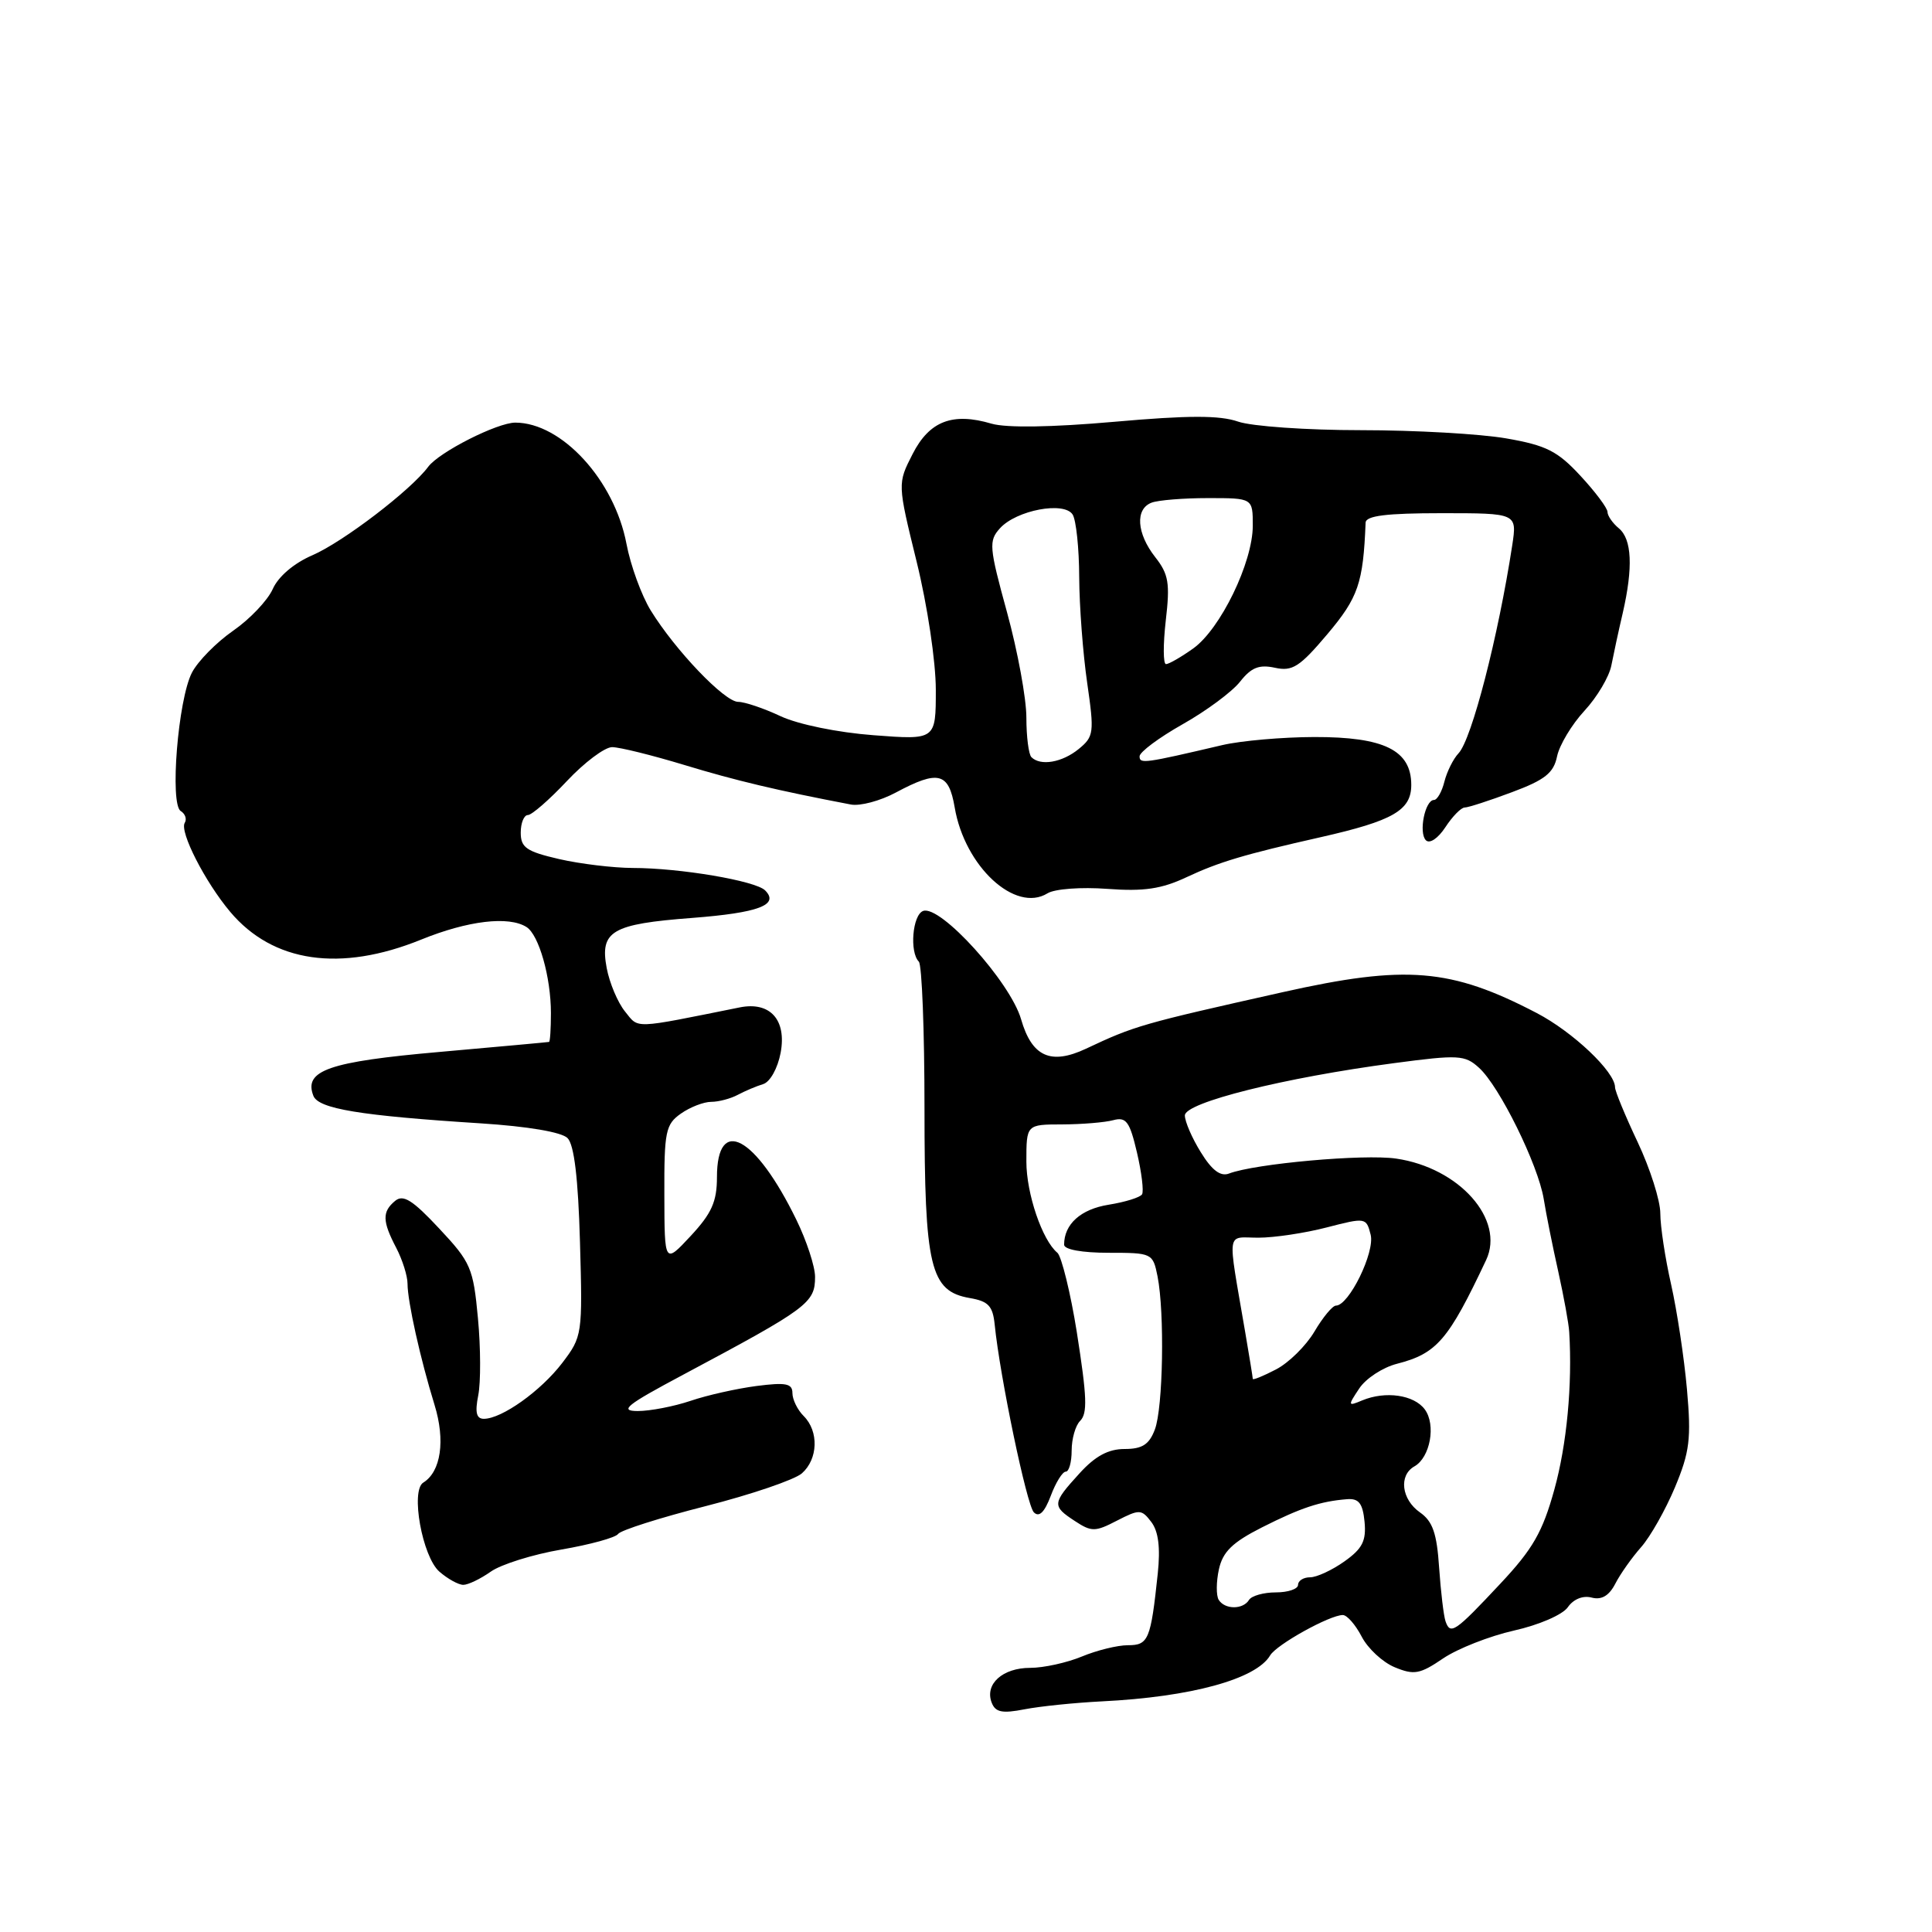 <?xml version="1.0" encoding="UTF-8" standalone="no"?>
<!DOCTYPE svg PUBLIC "-//W3C//DTD SVG 1.1//EN" "http://www.w3.org/Graphics/SVG/1.1/DTD/svg11.dtd" >
<svg xmlns="http://www.w3.org/2000/svg" xmlns:xlink="http://www.w3.org/1999/xlink" version="1.1" viewBox="0 0 256 256">
 <g >
 <path fill="currentColor"
d=" M 146.00 225.44 C 157.80 224.86 166.44 222.50 168.30 219.35 C 169.15 217.91 176.20 214.00 177.93 214.00 C 178.49 214.00 179.61 215.29 180.43 216.86 C 181.24 218.43 183.21 220.26 184.81 220.92 C 187.37 221.98 188.15 221.84 191.22 219.75 C 193.14 218.45 197.37 216.79 200.60 216.06 C 203.91 215.32 207.04 213.97 207.74 212.97 C 208.49 211.89 209.75 211.38 210.91 211.69 C 212.22 212.03 213.21 211.45 214.04 209.84 C 214.70 208.55 216.24 206.38 217.46 205.00 C 218.68 203.62 220.69 200.06 221.94 197.08 C 223.90 192.38 224.11 190.64 223.53 184.08 C 223.16 179.91 222.21 173.66 221.43 170.19 C 220.64 166.72 220.00 162.48 220.00 160.78 C 220.00 159.08 218.65 154.84 217.00 151.34 C 215.35 147.85 214.00 144.58 214.00 144.07 C 214.00 142.02 208.43 136.74 203.62 134.23 C 192.25 128.30 186.31 127.81 170.00 131.46 C 151.25 135.66 150.37 135.91 143.90 138.96 C 139.23 141.15 136.73 140.02 135.30 135.06 C 133.87 130.11 124.58 119.84 122.31 120.71 C 120.91 121.25 120.50 126.16 121.75 127.42 C 122.16 127.84 122.50 136.58 122.50 146.84 C 122.50 167.97 123.25 171.09 128.51 172.00 C 130.96 172.42 131.55 173.05 131.80 175.50 C 132.49 182.39 136.05 199.45 136.99 200.39 C 137.69 201.09 138.40 200.40 139.23 198.21 C 139.89 196.44 140.79 195.00 141.22 195.00 C 141.65 195.00 142.00 193.74 142.00 192.20 C 142.00 190.66 142.50 188.90 143.11 188.29 C 144.12 187.28 144.04 185.17 142.68 176.50 C 141.88 171.45 140.66 166.46 140.11 166.00 C 138.10 164.34 136.00 158.16 136.00 153.92 C 136.00 149.00 136.00 149.00 140.75 148.99 C 143.36 148.98 146.40 148.73 147.51 148.43 C 149.22 147.97 149.69 148.60 150.65 152.70 C 151.27 155.34 151.57 157.84 151.33 158.25 C 151.09 158.66 149.09 159.28 146.91 159.63 C 143.21 160.22 141.00 162.20 141.00 164.93 C 141.00 165.57 143.38 166.00 146.88 166.00 C 152.66 166.00 152.76 166.05 153.38 169.12 C 154.33 173.92 154.12 186.56 153.02 189.43 C 152.27 191.41 151.35 192.00 149.01 192.00 C 146.86 192.00 145.11 192.94 143.02 195.25 C 139.41 199.21 139.38 199.55 142.42 201.54 C 144.64 203.00 145.12 202.99 148.01 201.49 C 150.99 199.96 151.26 199.97 152.56 201.68 C 153.50 202.92 153.77 205.08 153.41 208.50 C 152.48 217.29 152.18 218.00 149.45 218.00 C 148.07 218.00 145.32 218.68 143.35 219.50 C 141.37 220.32 138.29 221.00 136.50 221.00 C 132.85 221.00 130.46 223.15 131.40 225.60 C 131.89 226.89 132.79 227.07 135.76 226.49 C 137.82 226.09 142.43 225.62 146.00 225.44 Z  M 65.03 208.25 C 66.39 207.29 70.60 205.97 74.40 205.32 C 78.19 204.67 81.57 203.74 81.90 203.26 C 82.23 202.77 87.45 201.11 93.50 199.57 C 99.55 198.03 105.29 196.07 106.25 195.23 C 108.40 193.34 108.52 189.66 106.50 187.64 C 105.67 186.82 105.00 185.44 105.00 184.59 C 105.00 183.32 104.14 183.15 100.25 183.65 C 97.64 183.99 93.70 184.87 91.50 185.62 C 89.30 186.36 86.15 186.97 84.50 186.97 C 82.00 186.96 82.99 186.17 90.50 182.17 C 107.07 173.33 108.00 172.65 108.00 169.19 C 108.00 167.82 106.88 164.40 105.51 161.60 C 100.09 150.50 95.00 147.78 95.00 155.98 C 95.00 159.22 94.30 160.78 91.53 163.76 C 88.05 167.50 88.05 167.50 88.03 158.31 C 88.00 149.92 88.20 148.98 90.22 147.56 C 91.44 146.70 93.25 146.00 94.24 146.00 C 95.22 146.00 96.81 145.58 97.76 145.07 C 98.72 144.56 100.23 143.92 101.12 143.65 C 102.04 143.37 103.05 141.56 103.44 139.49 C 104.25 135.12 102.03 132.67 98.00 133.49 C 83.67 136.37 84.69 136.34 82.81 134.02 C 81.85 132.83 80.76 130.24 80.39 128.27 C 79.47 123.37 81.05 122.44 91.71 121.63 C 100.54 120.95 103.30 119.90 101.38 117.98 C 100.11 116.71 90.10 115.01 83.83 115.01 C 81.26 115.00 76.87 114.47 74.08 113.83 C 69.76 112.83 69.00 112.31 69.00 110.33 C 69.00 109.05 69.43 108.00 69.94 108.00 C 70.46 108.00 72.79 105.97 75.11 103.50 C 77.43 101.03 80.13 99.00 81.11 99.00 C 82.09 99.00 86.41 100.07 90.70 101.37 C 97.43 103.42 103.03 104.75 112.73 106.60 C 113.95 106.84 116.65 106.12 118.71 105.01 C 124.34 102.00 125.71 102.35 126.50 106.98 C 127.82 114.80 134.52 121.01 138.80 118.37 C 139.75 117.78 143.25 117.52 146.73 117.78 C 151.58 118.14 153.91 117.79 157.23 116.23 C 161.52 114.22 164.85 113.22 175.00 110.93 C 184.59 108.76 187.00 107.37 187.00 104.01 C 187.00 99.41 183.41 97.64 174.15 97.66 C 169.94 97.67 164.47 98.15 162.00 98.72 C 151.59 101.16 151.00 101.24 151.00 100.22 C 151.00 99.65 153.57 97.74 156.70 95.97 C 159.84 94.20 163.27 91.66 164.32 90.32 C 165.80 88.44 166.84 88.03 168.93 88.48 C 171.25 88.99 172.21 88.38 175.90 84.01 C 179.98 79.16 180.63 77.28 180.95 69.25 C 180.99 68.34 183.70 68.00 191.01 68.00 C 201.02 68.00 201.02 68.00 200.38 72.25 C 198.53 84.32 195.01 97.99 193.26 99.82 C 192.57 100.55 191.73 102.23 191.39 103.57 C 191.06 104.91 190.43 106.00 190.01 106.00 C 188.82 106.00 187.95 110.35 188.94 111.34 C 189.44 111.84 190.55 111.09 191.52 109.61 C 192.46 108.17 193.61 107.00 194.08 107.00 C 194.54 107.00 197.36 106.09 200.34 104.97 C 204.72 103.34 205.87 102.42 206.32 100.22 C 206.63 98.73 208.26 96.01 209.94 94.19 C 211.62 92.38 213.22 89.68 213.51 88.19 C 213.80 86.71 214.47 83.58 215.02 81.24 C 216.41 75.19 216.24 71.44 214.50 70.00 C 213.68 69.32 213.00 68.34 213.00 67.83 C 213.00 67.33 211.39 65.17 209.42 63.05 C 206.39 59.77 204.89 59.01 199.59 58.09 C 196.15 57.49 187.48 57.00 180.32 57.00 C 173.16 57.00 165.83 56.49 164.04 55.86 C 161.61 55.02 157.47 55.02 147.64 55.89 C 139.36 56.62 133.35 56.71 131.39 56.14 C 126.22 54.61 123.15 55.79 120.92 60.17 C 118.92 64.08 118.92 64.08 121.46 74.43 C 122.89 80.24 124.00 87.68 124.00 91.41 C 124.00 98.05 124.00 98.05 115.75 97.42 C 110.99 97.06 105.78 95.99 103.43 94.90 C 101.20 93.85 98.67 93.00 97.81 93.00 C 96.01 93.00 89.47 86.16 86.22 80.88 C 85.00 78.89 83.55 74.92 83.01 72.06 C 81.41 63.62 74.42 56.00 68.28 56.00 C 65.89 56.00 58.19 59.90 56.74 61.85 C 54.42 64.97 45.46 71.81 41.40 73.57 C 38.94 74.63 36.87 76.40 36.14 78.05 C 35.47 79.55 33.12 82.03 30.90 83.57 C 28.68 85.11 26.22 87.61 25.43 89.13 C 23.59 92.69 22.47 106.56 23.95 107.47 C 24.55 107.84 24.78 108.54 24.48 109.03 C 23.76 110.19 27.17 116.86 30.50 120.82 C 36.16 127.55 45.10 128.85 55.81 124.50 C 61.99 121.99 67.41 121.34 69.77 122.84 C 71.41 123.88 73.00 129.48 73.00 134.24 C 73.00 136.31 72.89 138.03 72.75 138.06 C 72.61 138.10 66.07 138.69 58.21 139.39 C 43.56 140.68 40.23 141.84 41.52 145.19 C 42.18 146.92 47.68 147.83 63.70 148.85 C 69.94 149.25 74.41 150.01 75.20 150.80 C 76.08 151.68 76.61 156.10 76.85 164.57 C 77.20 176.85 77.16 177.10 74.49 180.61 C 71.66 184.31 66.50 187.99 64.12 188.00 C 63.12 188.00 62.92 187.16 63.37 184.89 C 63.71 183.18 63.70 178.58 63.33 174.67 C 62.71 168.01 62.39 167.26 58.19 162.78 C 54.68 159.02 53.43 158.23 52.36 159.12 C 50.62 160.56 50.65 161.81 52.51 165.36 C 53.33 166.94 54.00 169.07 54.00 170.10 C 54.00 172.45 55.70 180.07 57.58 186.16 C 59.03 190.86 58.43 195.00 56.09 196.45 C 54.37 197.50 55.96 206.28 58.22 208.25 C 59.32 209.21 60.75 210.00 61.39 210.00 C 62.03 210.00 63.67 209.21 65.03 208.25 Z  M 191.54 214.83 C 191.29 214.10 190.91 210.89 190.69 207.70 C 190.39 203.17 189.84 201.58 188.15 200.40 C 185.70 198.68 185.31 195.49 187.42 194.30 C 189.51 193.12 190.30 188.79 188.79 186.75 C 187.36 184.82 183.58 184.28 180.50 185.56 C 178.59 186.36 178.57 186.29 180.10 183.99 C 180.97 182.66 183.22 181.19 185.10 180.71 C 190.39 179.35 191.91 177.59 196.92 166.96 C 199.44 161.60 193.37 154.74 185.00 153.52 C 180.72 152.89 166.28 154.19 162.85 155.50 C 161.73 155.93 160.59 155.08 159.12 152.69 C 157.95 150.81 157.00 148.61 157.00 147.80 C 157.00 146.09 170.15 142.80 184.73 140.87 C 193.26 139.74 194.10 139.78 195.97 141.48 C 198.68 143.92 203.80 154.32 204.55 158.86 C 204.87 160.86 205.74 165.20 206.48 168.50 C 207.21 171.80 207.87 175.40 207.93 176.50 C 208.36 183.47 207.61 191.42 205.96 197.37 C 204.40 203.01 203.11 205.26 198.78 209.87 C 192.79 216.27 192.18 216.68 191.54 214.83 Z  M 161.48 211.98 C 161.14 211.41 161.15 209.60 161.51 207.95 C 162.02 205.62 163.30 204.37 167.21 202.39 C 172.36 199.79 174.94 198.93 178.50 198.65 C 180.05 198.53 180.57 199.20 180.81 201.64 C 181.05 204.17 180.53 205.20 178.15 206.89 C 176.52 208.05 174.47 209.00 173.60 209.00 C 172.72 209.00 172.00 209.45 172.00 210.00 C 172.00 210.55 170.68 211.00 169.06 211.00 C 167.44 211.00 165.84 211.45 165.50 212.00 C 164.70 213.30 162.29 213.29 161.48 211.98 Z  M 166.00 182.71 C 166.00 182.52 165.54 179.70 164.98 176.43 C 162.62 162.63 162.43 164.00 166.74 164.00 C 168.84 164.00 172.92 163.39 175.80 162.64 C 180.95 161.31 181.04 161.32 181.62 163.61 C 182.20 165.93 178.74 173.00 177.02 173.00 C 176.57 173.00 175.28 174.55 174.17 176.44 C 173.05 178.33 170.76 180.59 169.07 181.46 C 167.38 182.34 166.00 182.90 166.00 182.71 Z  M 136.67 100.33 C 136.30 99.97 136.00 97.60 136.00 95.08 C 136.00 92.56 134.85 86.29 133.44 81.15 C 131.06 72.48 130.99 71.67 132.50 70.00 C 134.67 67.60 141.00 66.40 142.13 68.18 C 142.59 68.90 142.99 72.65 143.00 76.50 C 143.02 80.35 143.50 86.65 144.06 90.50 C 145.01 97.09 144.95 97.60 142.93 99.25 C 140.74 101.04 137.87 101.53 136.67 100.33 Z  M 154.47 82.23 C 155.05 77.28 154.85 76.08 153.07 73.82 C 150.61 70.68 150.39 67.45 152.58 66.61 C 153.45 66.27 156.83 66.00 160.08 66.00 C 166.00 66.00 166.00 66.00 166.00 69.65 C 166.00 74.53 161.71 83.36 158.10 85.93 C 156.50 87.07 154.88 88.00 154.50 88.00 C 154.12 88.00 154.11 85.40 154.47 82.23 Z "/>
</g>
</svg>